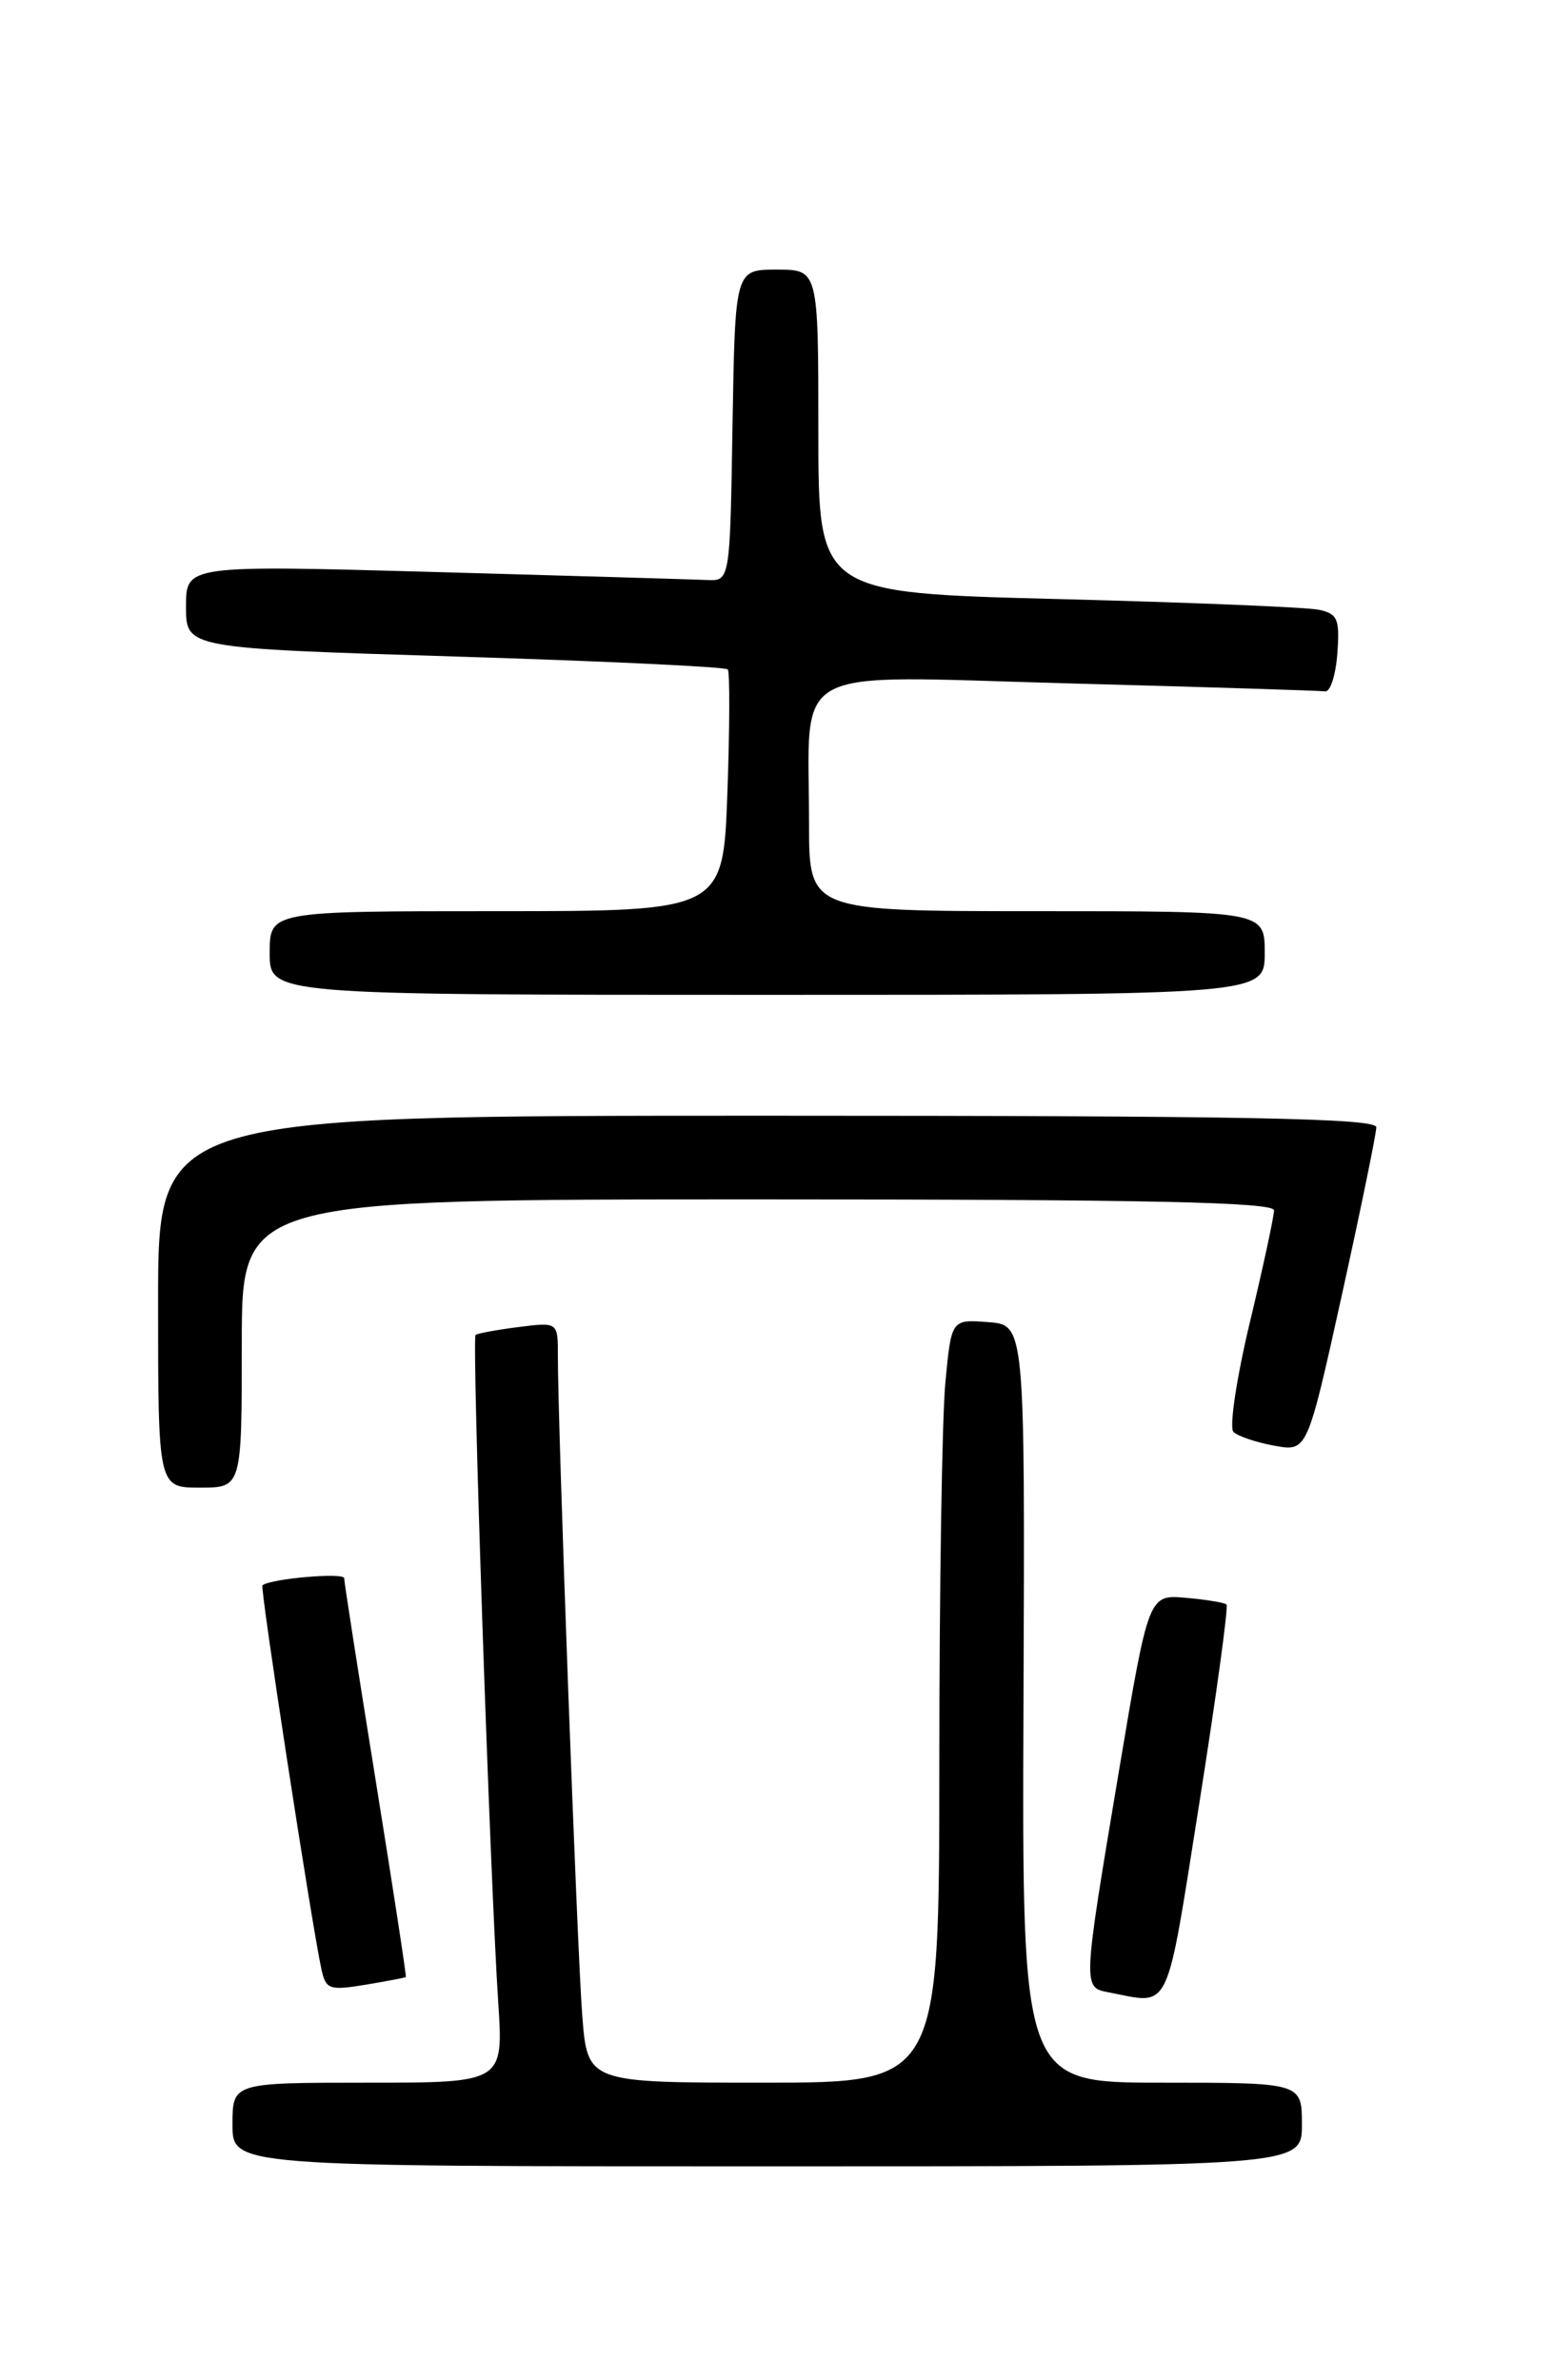 <?xml version="1.0" encoding="UTF-8" standalone="no"?>
<!DOCTYPE svg PUBLIC "-//W3C//DTD SVG 1.1//EN" "http://www.w3.org/Graphics/SVG/1.1/DTD/svg11.dtd" >
<svg xmlns="http://www.w3.org/2000/svg" xmlns:xlink="http://www.w3.org/1999/xlink" version="1.1" viewBox="0 0 167 256">
 <g >
 <path fill="currentColor"
d=" M 140.00 228.50 C 140.00 224.00 140.00 224.00 124.95 224.00 C 109.90 224.00 109.90 224.00 110.06 183.25 C 110.22 142.50 110.22 142.50 106.26 142.20 C 102.30 141.90 102.30 141.90 101.66 148.70 C 101.30 152.44 101.01 170.91 101.01 189.75 C 101.00 224.00 101.00 224.00 82.09 224.00 C 63.17 224.00 63.17 224.00 62.61 216.75 C 62.06 209.73 59.98 153.25 59.99 145.85 C 60.00 142.19 60.00 142.19 55.75 142.73 C 53.41 143.03 51.34 143.41 51.14 143.58 C 50.72 143.93 52.70 201.99 53.57 215.25 C 54.15 224.00 54.15 224.00 39.58 224.00 C 25.00 224.00 25.00 224.00 25.00 228.50 C 25.00 233.00 25.00 233.00 82.50 233.00 C 140.00 233.00 140.00 233.00 140.00 228.50 Z  M 128.96 193.98 C 130.79 182.41 132.11 172.78 131.89 172.57 C 131.68 172.37 129.70 172.04 127.51 171.85 C 123.51 171.50 123.51 171.50 120.32 190.50 C 116.40 213.90 116.41 213.75 119.25 214.29 C 125.97 215.59 125.32 216.95 128.96 193.98 Z  M 43.64 212.64 C 43.72 212.56 42.26 203.05 40.40 191.50 C 38.54 179.95 37.01 170.16 37.01 169.74 C 37.00 169.10 29.10 169.79 28.22 170.51 C 27.94 170.73 33.53 207.07 34.57 211.83 C 35.04 213.97 35.43 214.10 39.29 213.47 C 41.61 213.08 43.56 212.71 43.64 212.64 Z  M 26.00 144.50 C 26.00 129.00 26.00 129.00 81.50 129.00 C 123.47 129.00 137.00 129.29 137.00 130.18 C 137.00 130.83 135.83 136.27 134.39 142.27 C 132.95 148.32 132.17 153.55 132.64 154.01 C 133.11 154.47 135.09 155.14 137.04 155.49 C 140.57 156.14 140.57 156.14 144.29 139.31 C 146.33 130.05 148.00 121.92 148.00 121.24 C 148.00 120.27 133.83 120.00 82.50 120.00 C 17.00 120.00 17.00 120.00 17.00 140.00 C 17.00 160.00 17.00 160.00 21.50 160.00 C 26.00 160.00 26.00 160.00 26.00 144.50 Z  M 136.00 102.50 C 136.00 98.00 136.00 98.00 111.50 98.00 C 87.00 98.00 87.00 98.00 87.00 88.63 C 87.00 71.20 84.28 72.67 114.90 73.50 C 129.53 73.89 141.95 74.28 142.50 74.36 C 143.05 74.44 143.64 72.60 143.81 70.28 C 144.08 66.57 143.84 66.01 141.81 65.58 C 140.54 65.31 127.91 64.79 113.75 64.43 C 88.00 63.77 88.00 63.77 88.00 46.39 C 88.00 29.00 88.00 29.00 83.52 29.00 C 79.05 29.00 79.05 29.00 78.77 45.75 C 78.50 62.50 78.50 62.50 76.00 62.38 C 74.62 62.32 61.46 61.93 46.75 61.52 C 20.00 60.78 20.00 60.78 20.00 65.25 C 20.00 69.72 20.00 69.72 48.92 70.61 C 64.82 71.10 78.03 71.72 78.26 72.00 C 78.49 72.28 78.47 78.24 78.22 85.25 C 77.76 98.00 77.76 98.00 53.38 98.00 C 29.00 98.00 29.00 98.00 29.00 102.50 C 29.00 107.00 29.00 107.00 82.50 107.00 C 136.00 107.00 136.00 107.00 136.00 102.50 Z "/>
</g>
</svg>